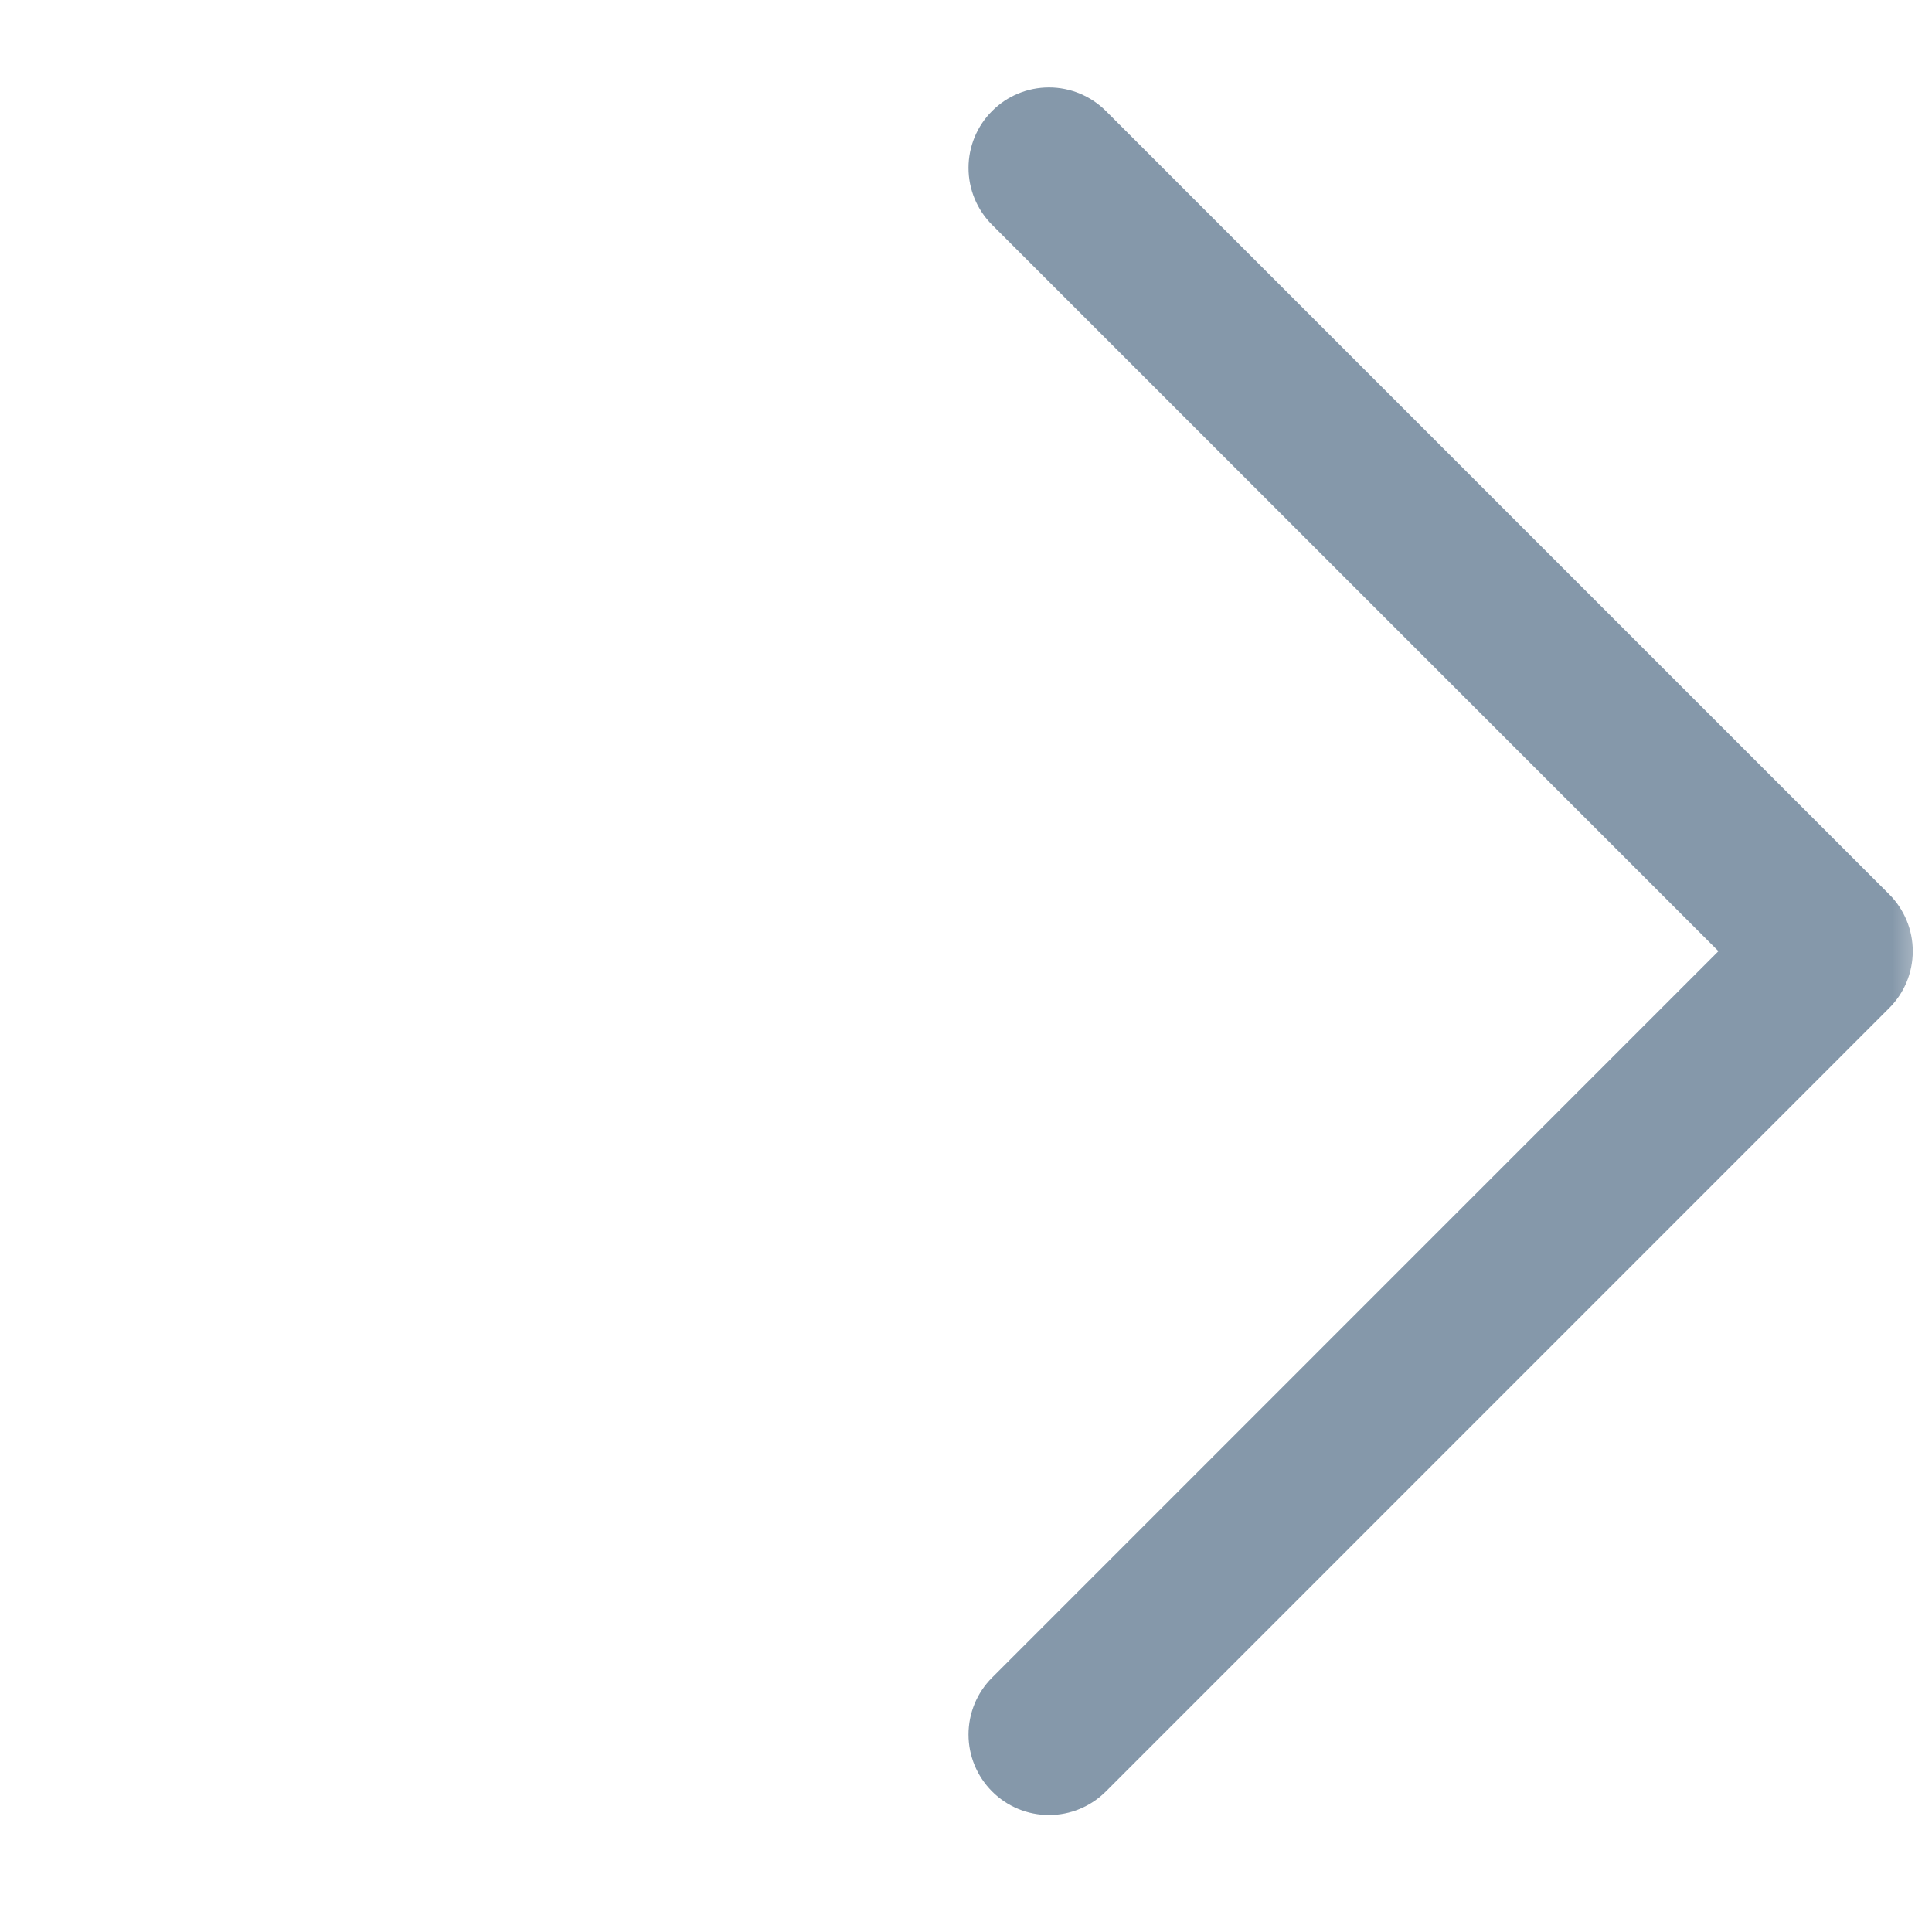 <svg width="24" height="24" viewBox="0 0 24 24" fill="none" xmlns="http://www.w3.org/2000/svg">
<g clip-path="url(#clip0_84_3049)">
<mask id="mask0_84_3049" style="mask-type:luminance" maskUnits="userSpaceOnUse" x="0" y="0" width="24" height="25">
<path d="M24 0.002H0V24.002H24V0.002Z" fill="white"/>
</mask>
<g mask="url(#mask0_84_3049)">
<path d="M12.324 22.254C12.136 22.066 12.031 21.812 12.031 21.547C12.031 21.282 12.136 21.027 12.324 20.84L21.347 11.816L12.324 2.793C12.136 2.605 12.031 2.351 12.031 2.086C12.031 1.821 12.136 1.566 12.324 1.379C12.511 1.191 12.765 1.086 13.031 1.086C13.296 1.086 13.55 1.191 13.738 1.379L23.468 11.109C23.656 11.297 23.761 11.551 23.761 11.816C23.761 12.082 23.656 12.336 23.468 12.523L13.738 22.254C13.55 22.442 13.296 22.547 13.031 22.547C12.766 22.547 12.511 22.442 12.324 22.254Z" fill="#8598AA"/>
</g>
</g>
<defs>
<clipPath id="clip0_84_3049">
<rect width="24" height="24" fill="white" transform="translate(0 0.002)"/>
</clipPath>
</defs>
</svg>
